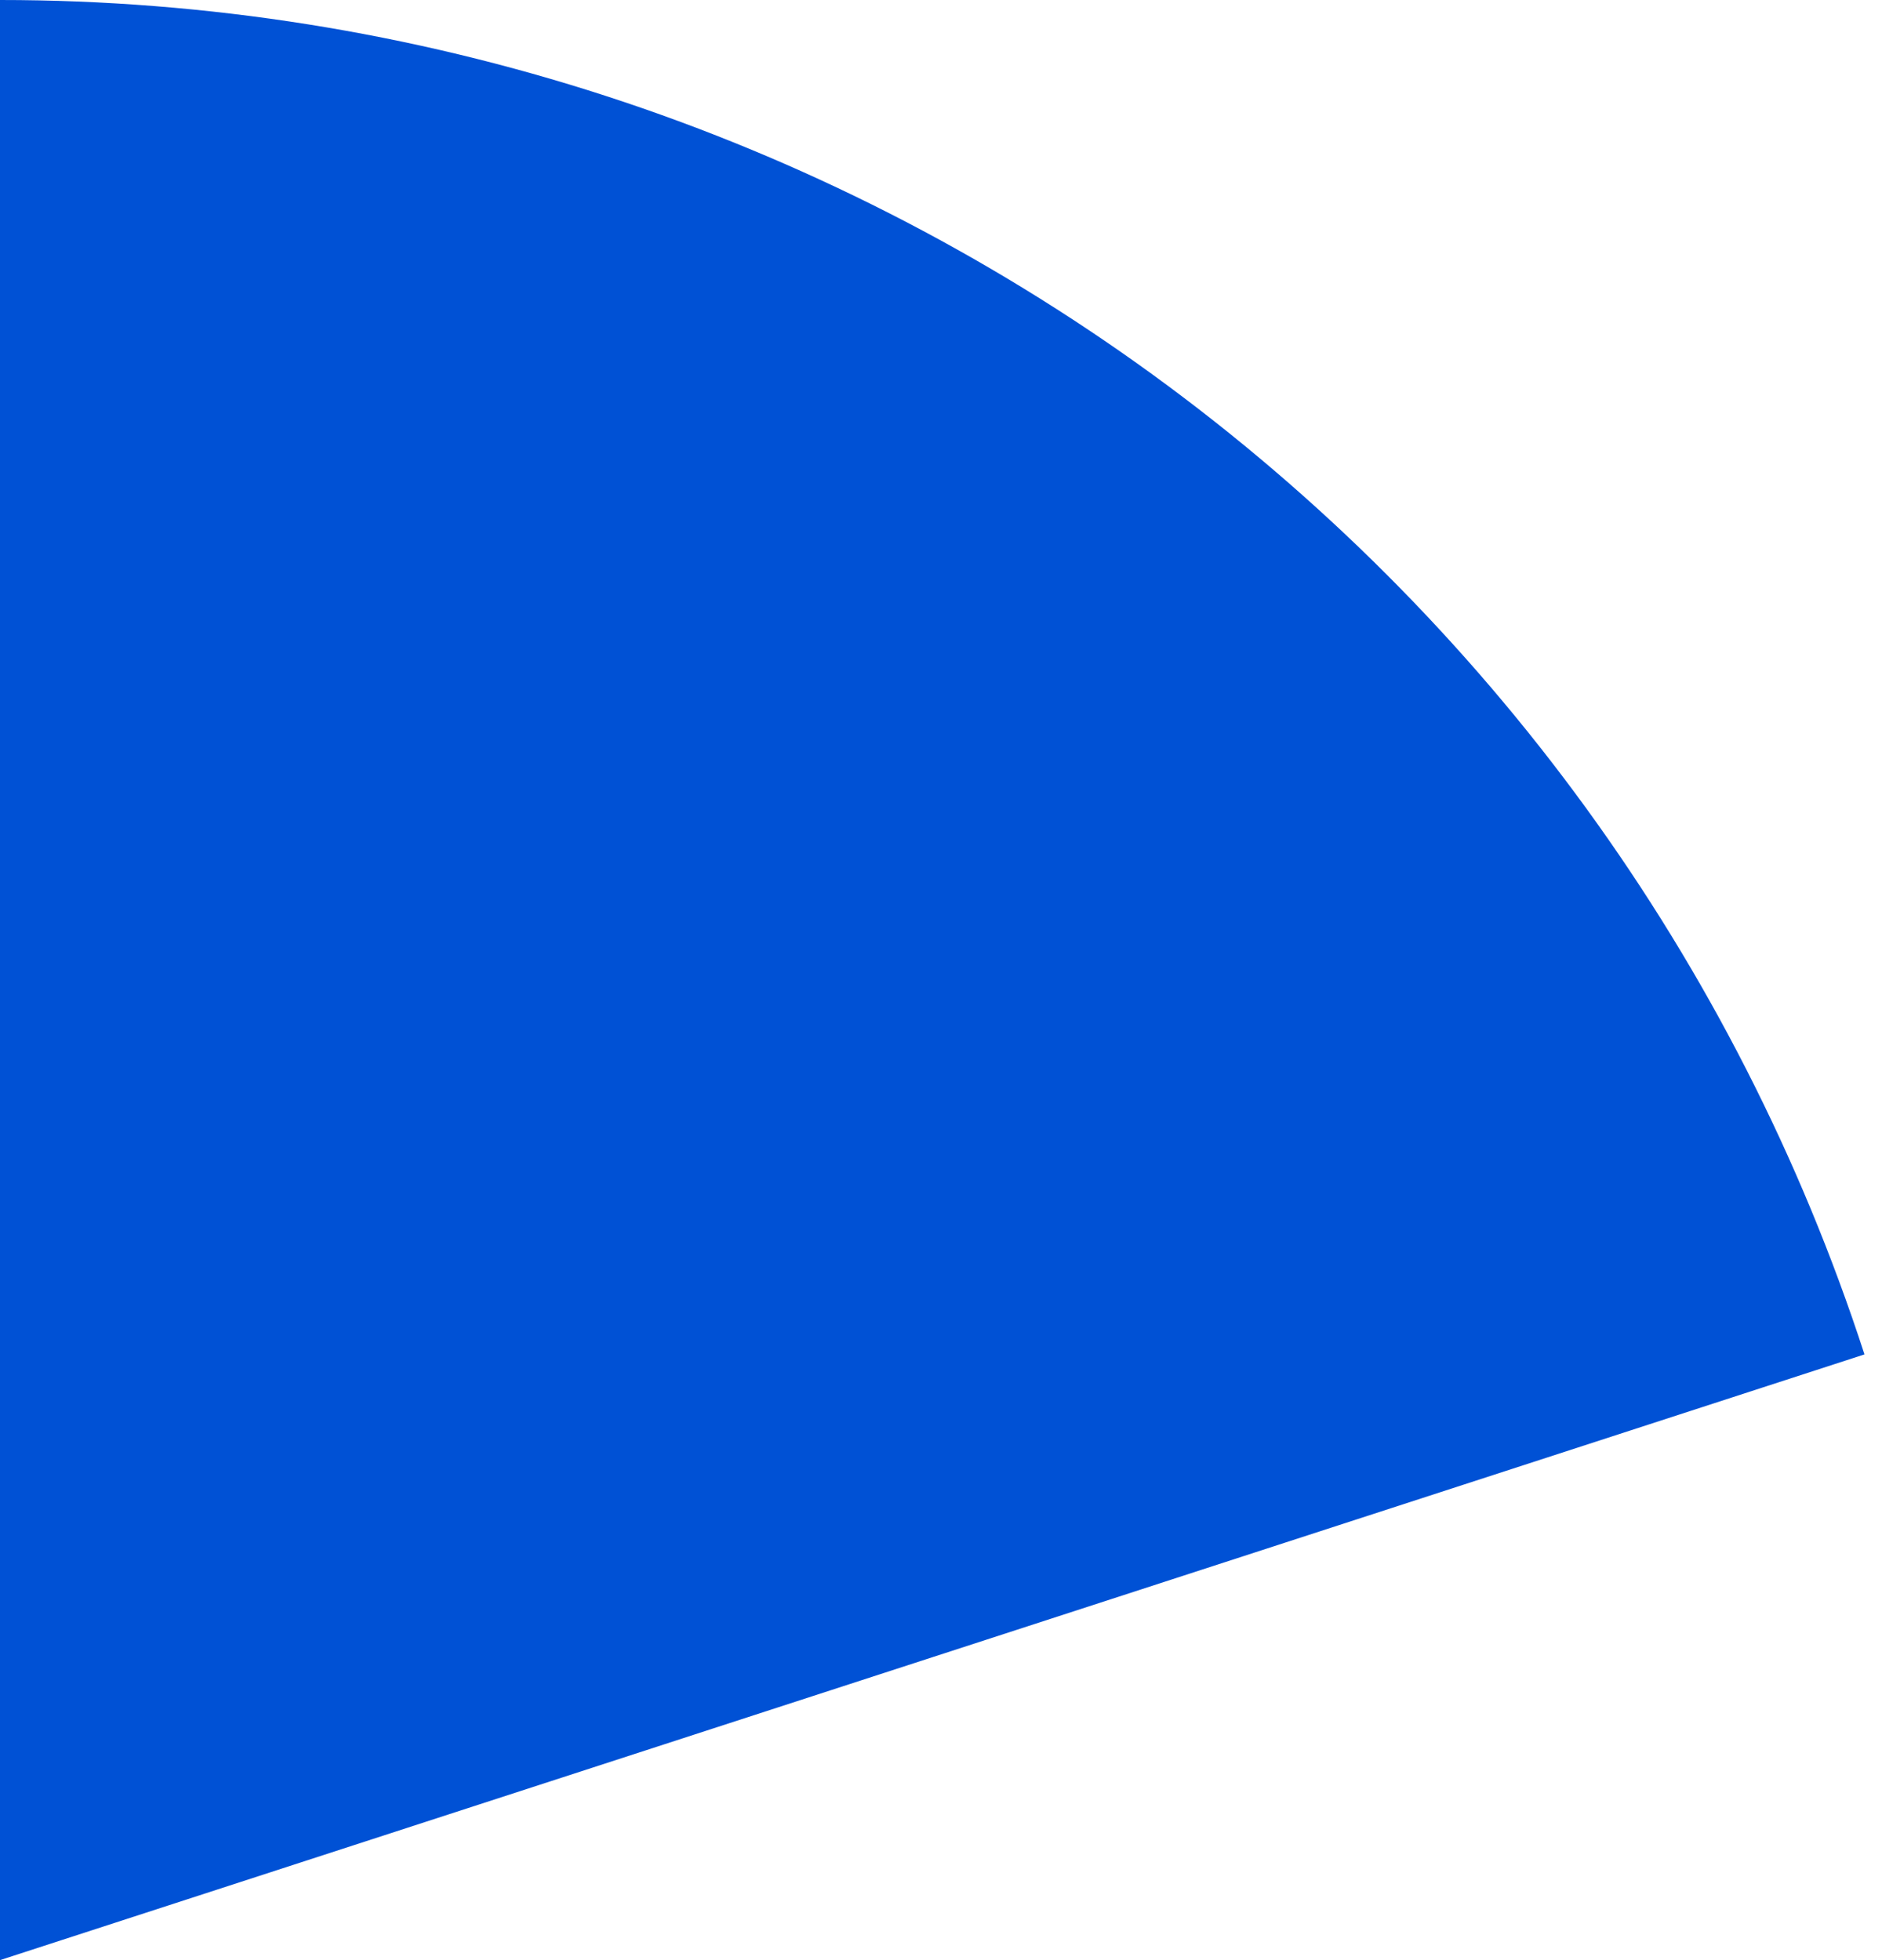<svg width="96" height="100" viewBox="0 0 96 100" fill="none" xmlns="http://www.w3.org/2000/svg">
<path d="M0 0C21.118 2.51829e-07 41.694 6.686 58.779 19.098C75.863 31.511 88.58 49.014 95.106 69.098L0 100V0Z" fill="#0051D5"/>
</svg>
